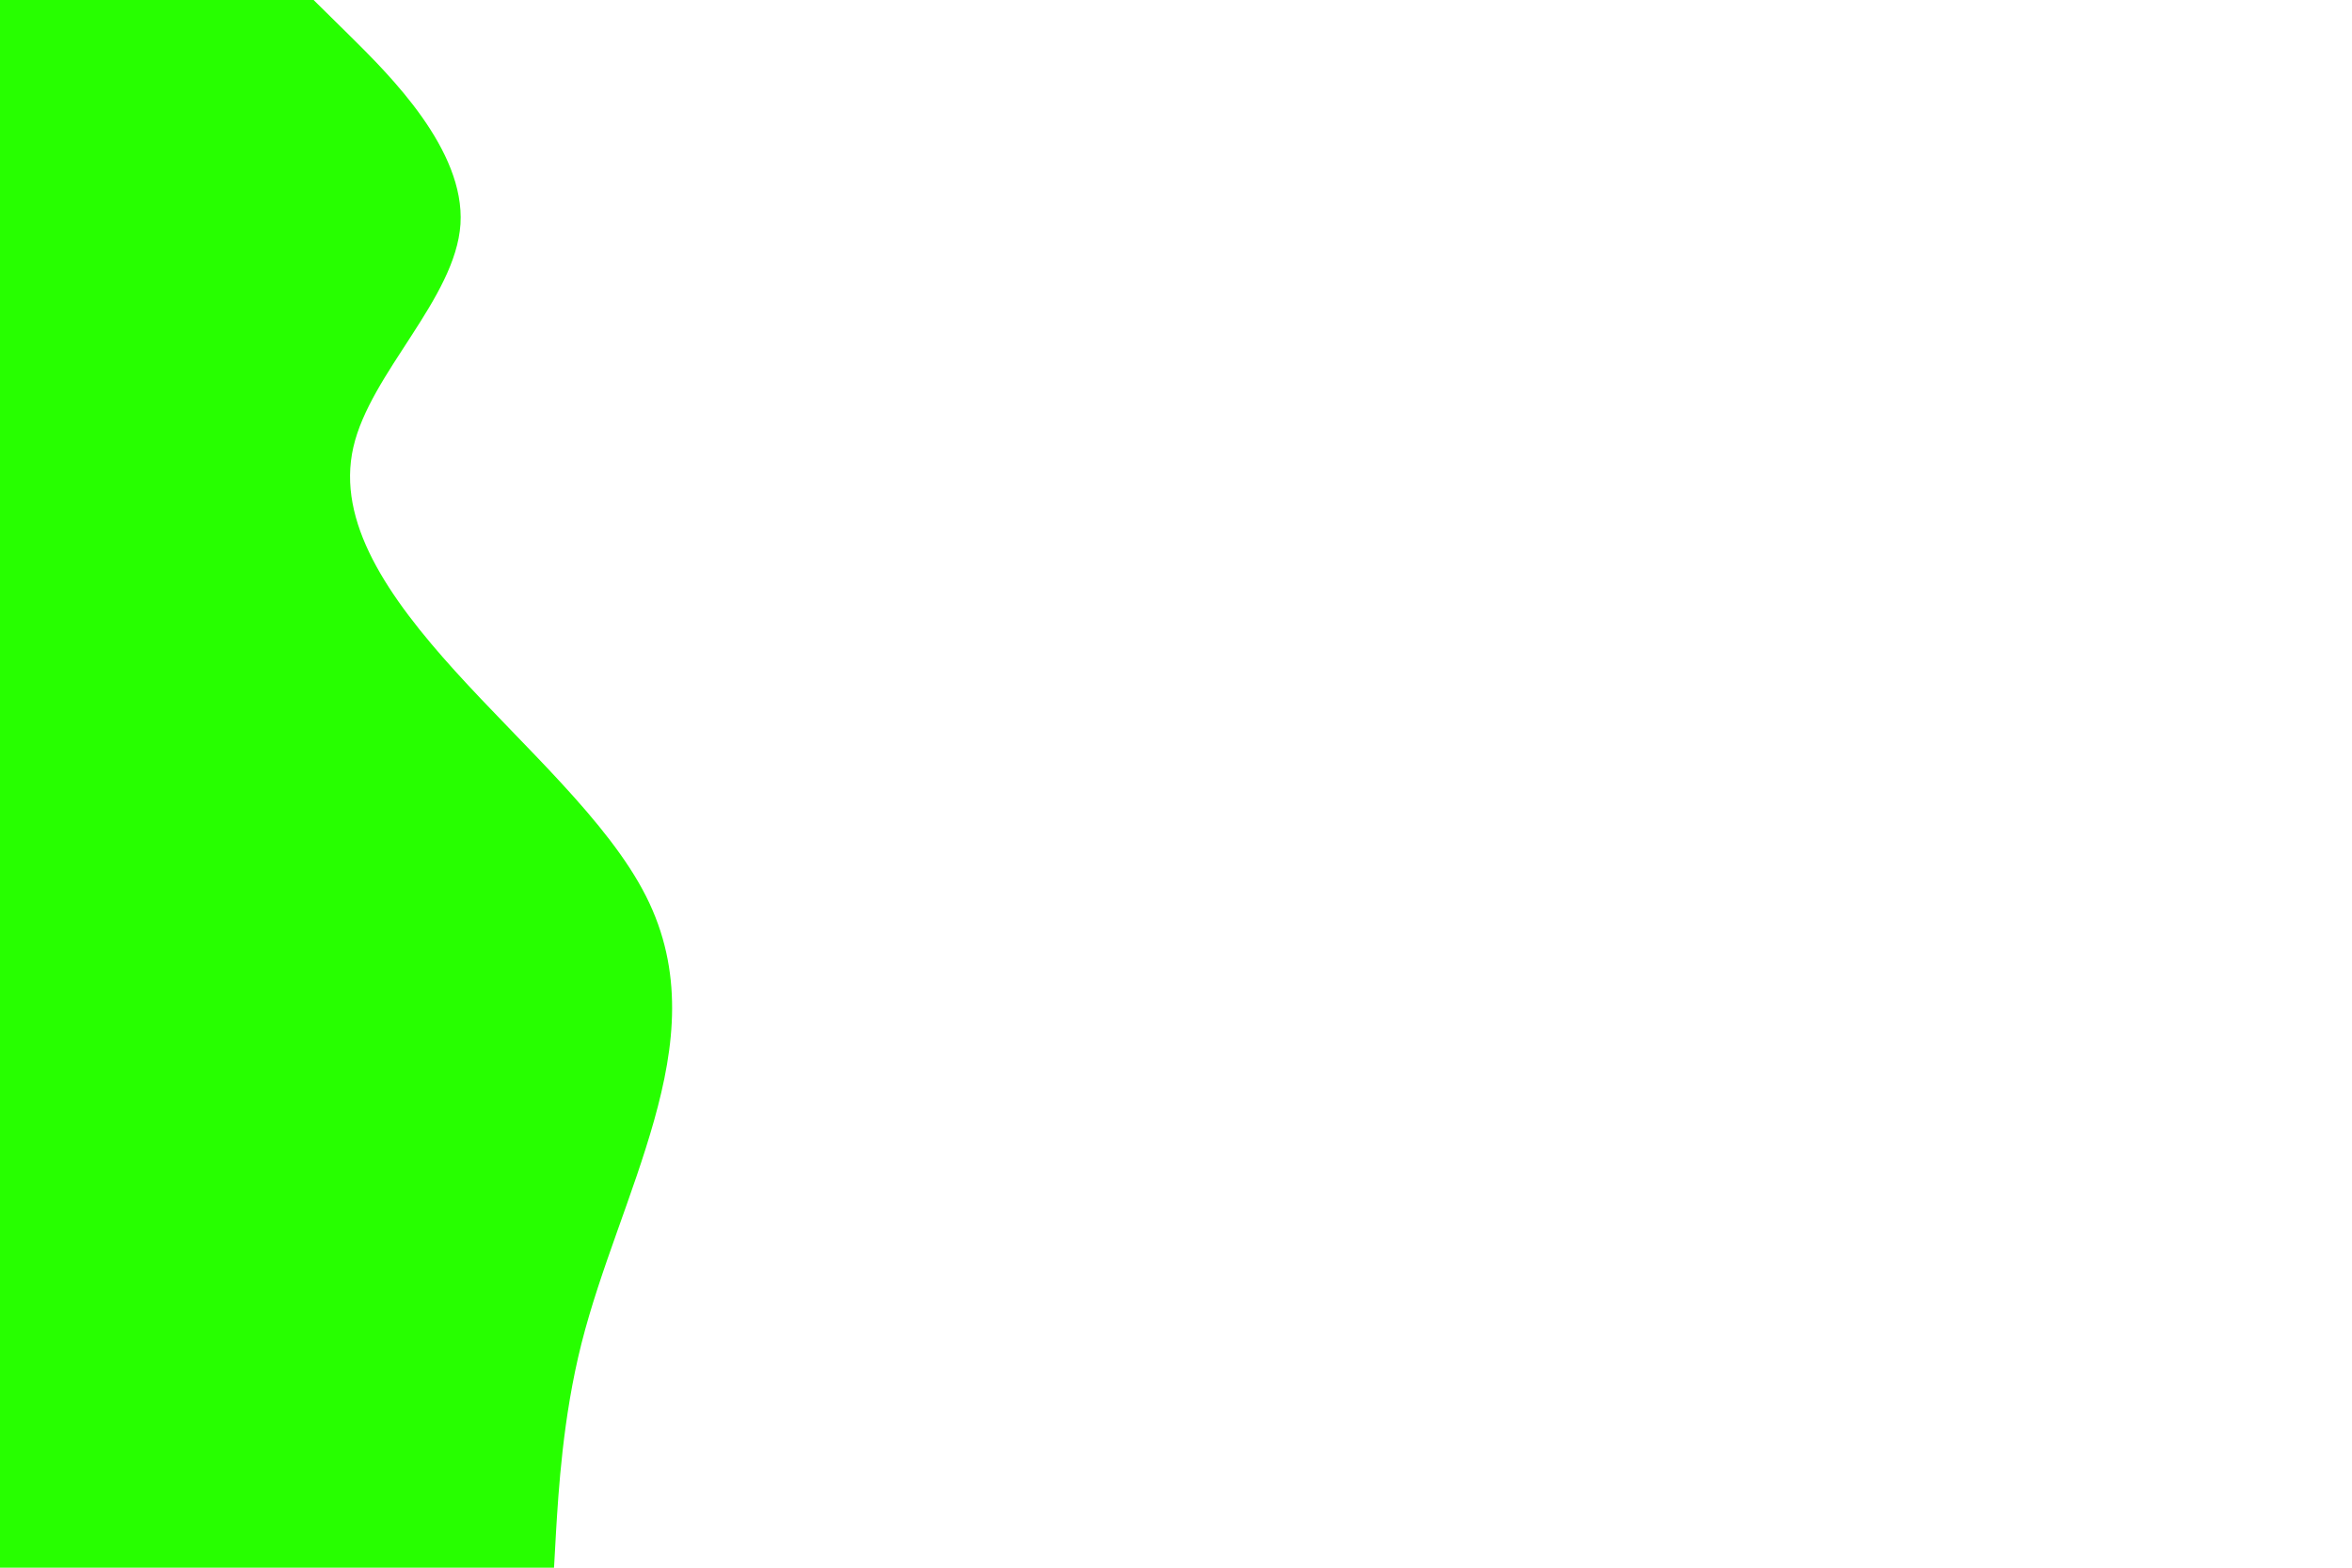 <svg id="visual" viewBox="0 0 900 600" width="900" height="600" xmlns="http://www.w3.org/2000/svg" xmlns:xlink="http://www.w3.org/1999/xlink" version="1.1"><path d="M120 0L134.5 14.3C149 28.7 178 57.3 176.2 85.8C174.3 114.3 141.7 142.7 135.2 171.2C128.7 199.7 148.3 228.3 174.3 257C200.3 285.7 232.7 314.3 247.2 343C261.7 371.7 258.3 400.3 250.3 428.8C242.3 457.3 229.7 485.7 222.5 514.2C215.3 542.7 213.7 571.3 212.8 585.7L212 600L0 600L0 585.7C0 571.3 0 542.7 0 514.2C0 485.7 0 457.3 0 428.8C0 400.3 0 371.7 0 343C0 314.3 0 285.7 0 257C0 228.3 0 199.7 0 171.2C0 142.7 0 114.3 0 85.8C0 57.3 0 28.7 0 14.3L0 0Z" fill="#27ff00" stroke-linecap="round" stroke-linejoin="miter"></path></svg>